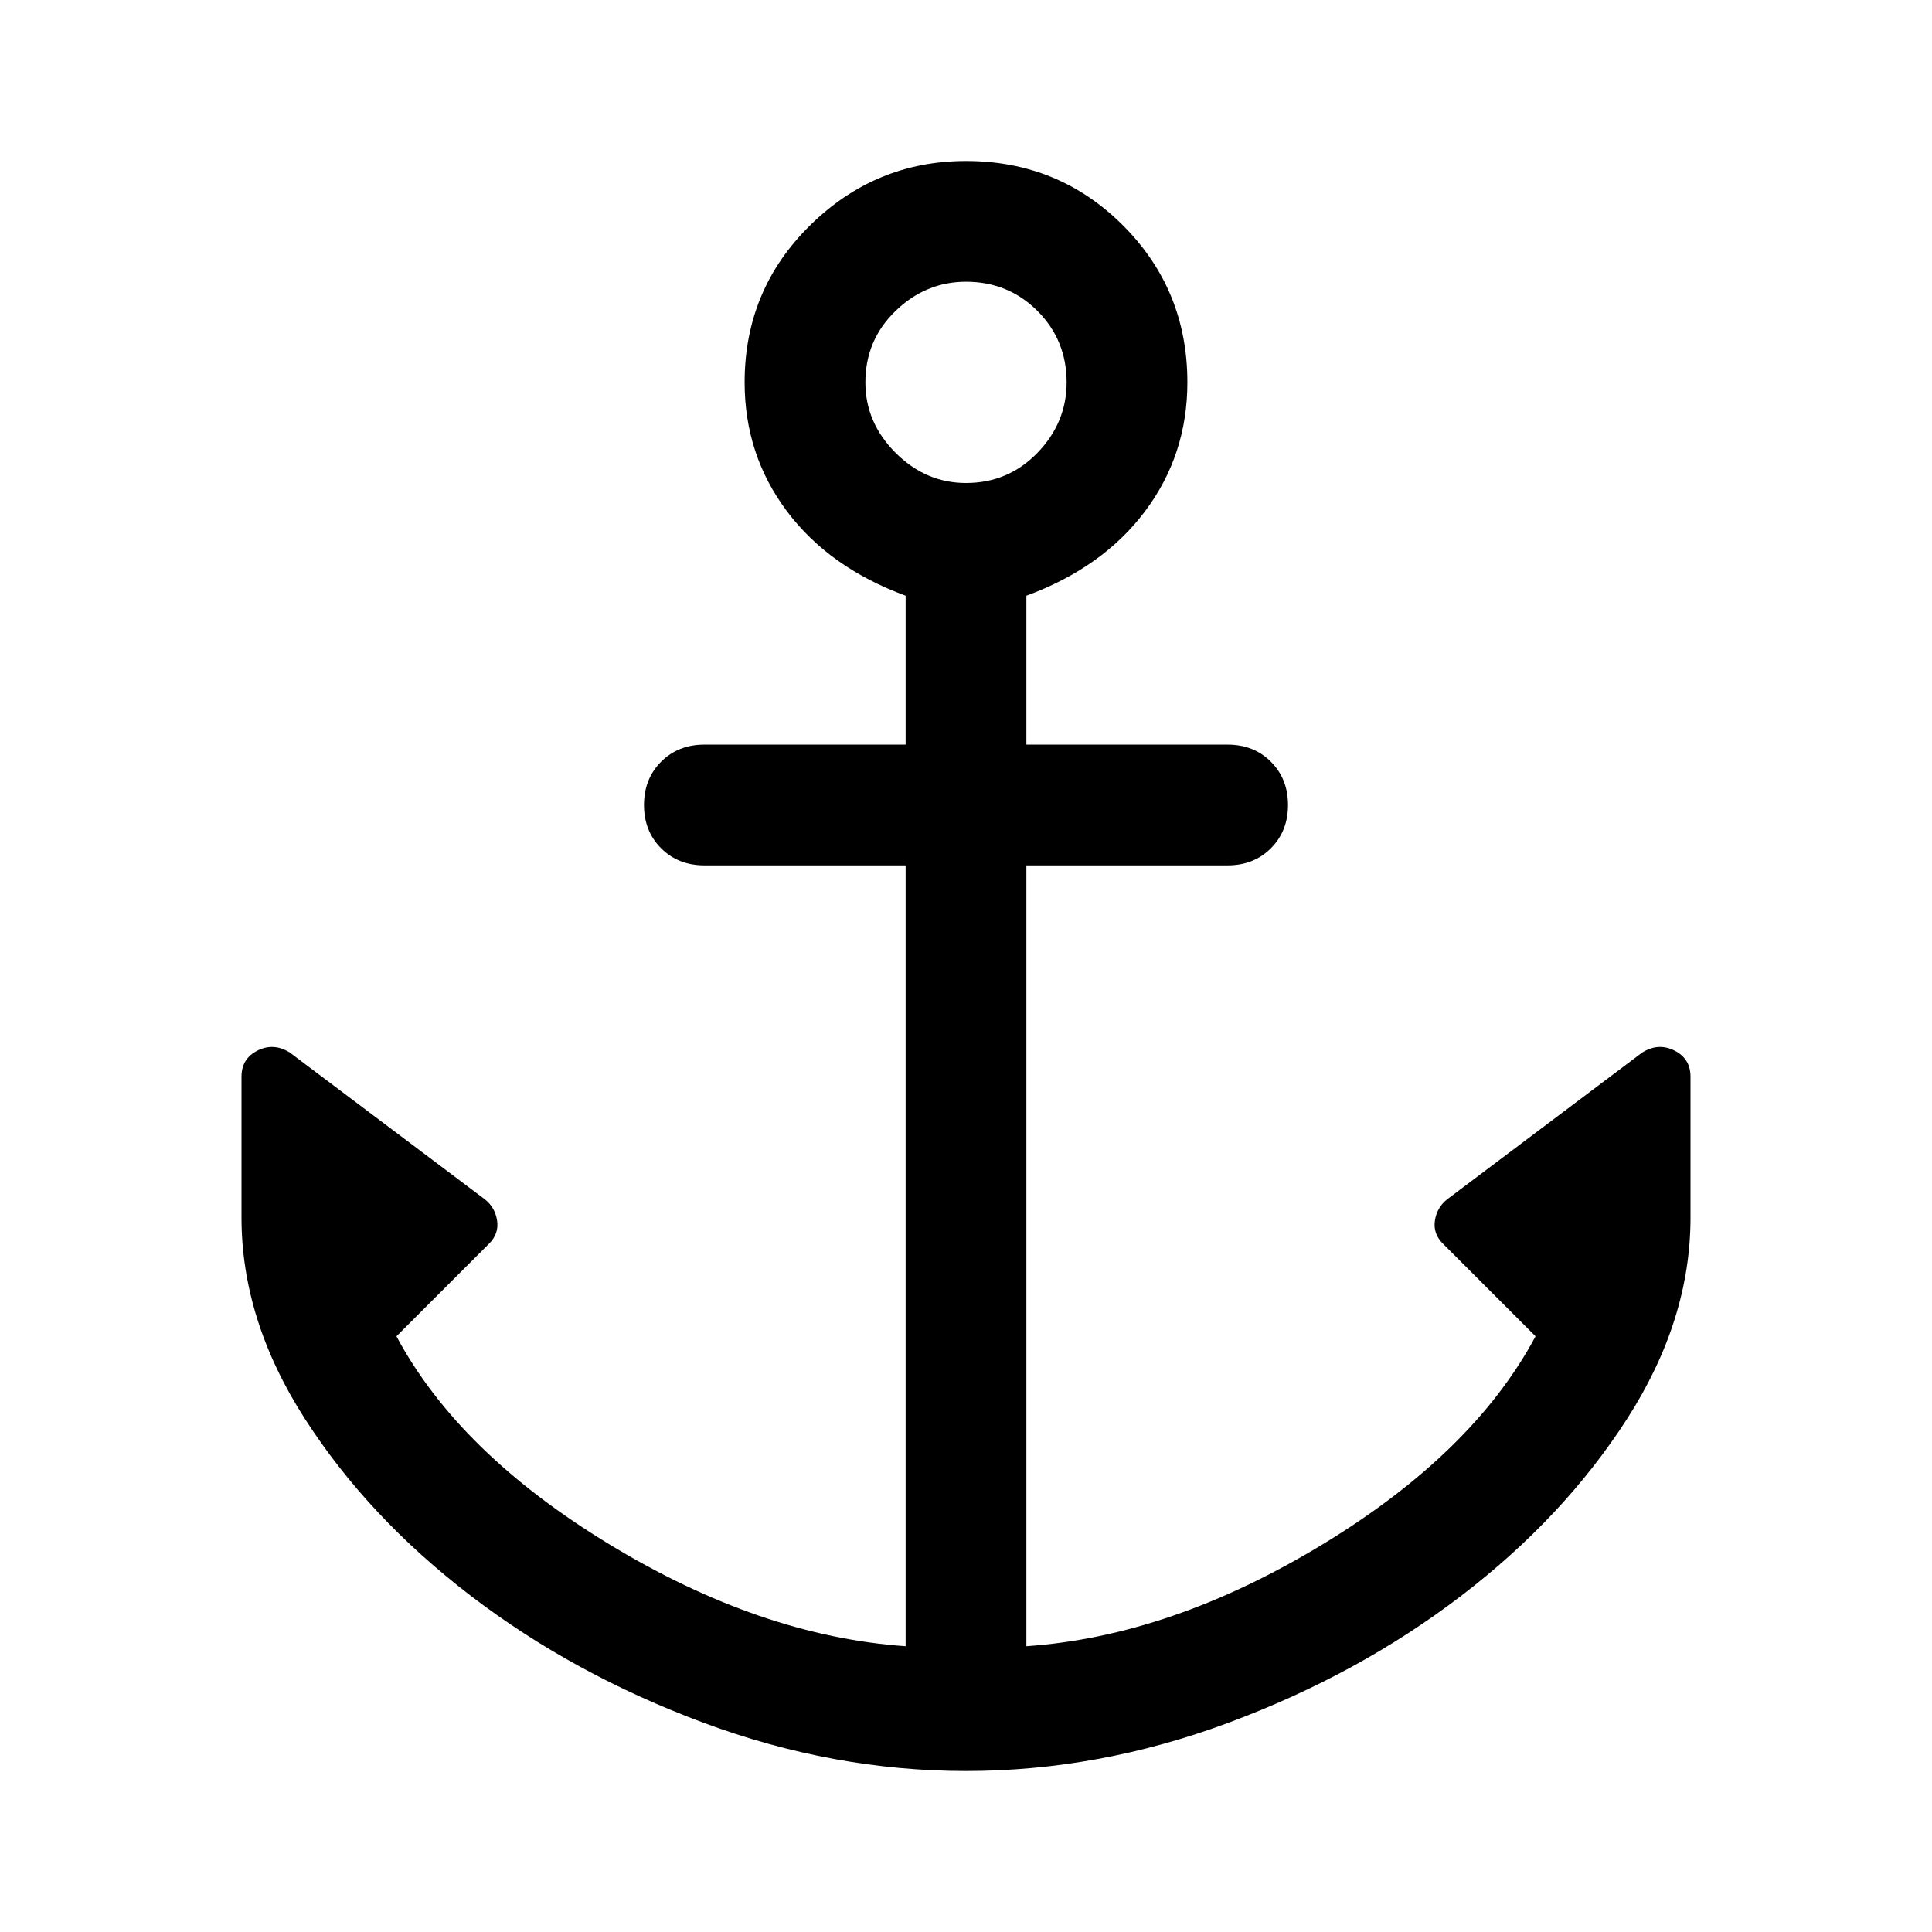 <svg xmlns="http://www.w3.org/2000/svg" height="48" width="48"><path d="M24 44Q20.7 44 17.475 42.8Q14.25 41.6 11.7 39.65Q9.15 37.7 7.575 35.25Q6 32.8 6 30.25V26.75Q6 26.3 6.4 26.1Q6.8 25.9 7.2 26.15L12.05 29.8Q12.3 30 12.35 30.325Q12.4 30.65 12.15 30.9L9.85 33.2Q11.4 36.1 15.15 38.375Q18.9 40.65 22.5 40.9V21.5H17.5Q16.85 21.5 16.425 21.075Q16 20.65 16 20Q16 19.35 16.425 18.925Q16.85 18.5 17.5 18.5H22.5V14.8Q20.6 14.1 19.55 12.7Q18.5 11.3 18.5 9.5Q18.5 7.2 20.125 5.6Q21.75 4 24 4Q26.3 4 27.9 5.6Q29.5 7.2 29.5 9.5Q29.5 11.3 28.45 12.7Q27.4 14.1 25.5 14.8V18.5H30.5Q31.15 18.5 31.575 18.925Q32 19.35 32 20Q32 20.65 31.575 21.075Q31.15 21.5 30.5 21.5H25.5V40.9Q29.1 40.65 32.85 38.375Q36.6 36.1 38.15 33.2L35.85 30.9Q35.6 30.65 35.65 30.325Q35.7 30 35.95 29.8L40.8 26.15Q41.2 25.9 41.6 26.1Q42 26.3 42 26.75V30.25Q42 32.8 40.425 35.25Q38.85 37.7 36.3 39.65Q33.75 41.6 30.525 42.8Q27.3 44 24 44ZM24 12Q25.05 12 25.775 11.25Q26.5 10.5 26.5 9.5Q26.5 8.45 25.775 7.725Q25.05 7 24 7Q23 7 22.25 7.725Q21.5 8.45 21.5 9.5Q21.5 10.5 22.25 11.25Q23 12 24 12Z"/></svg>